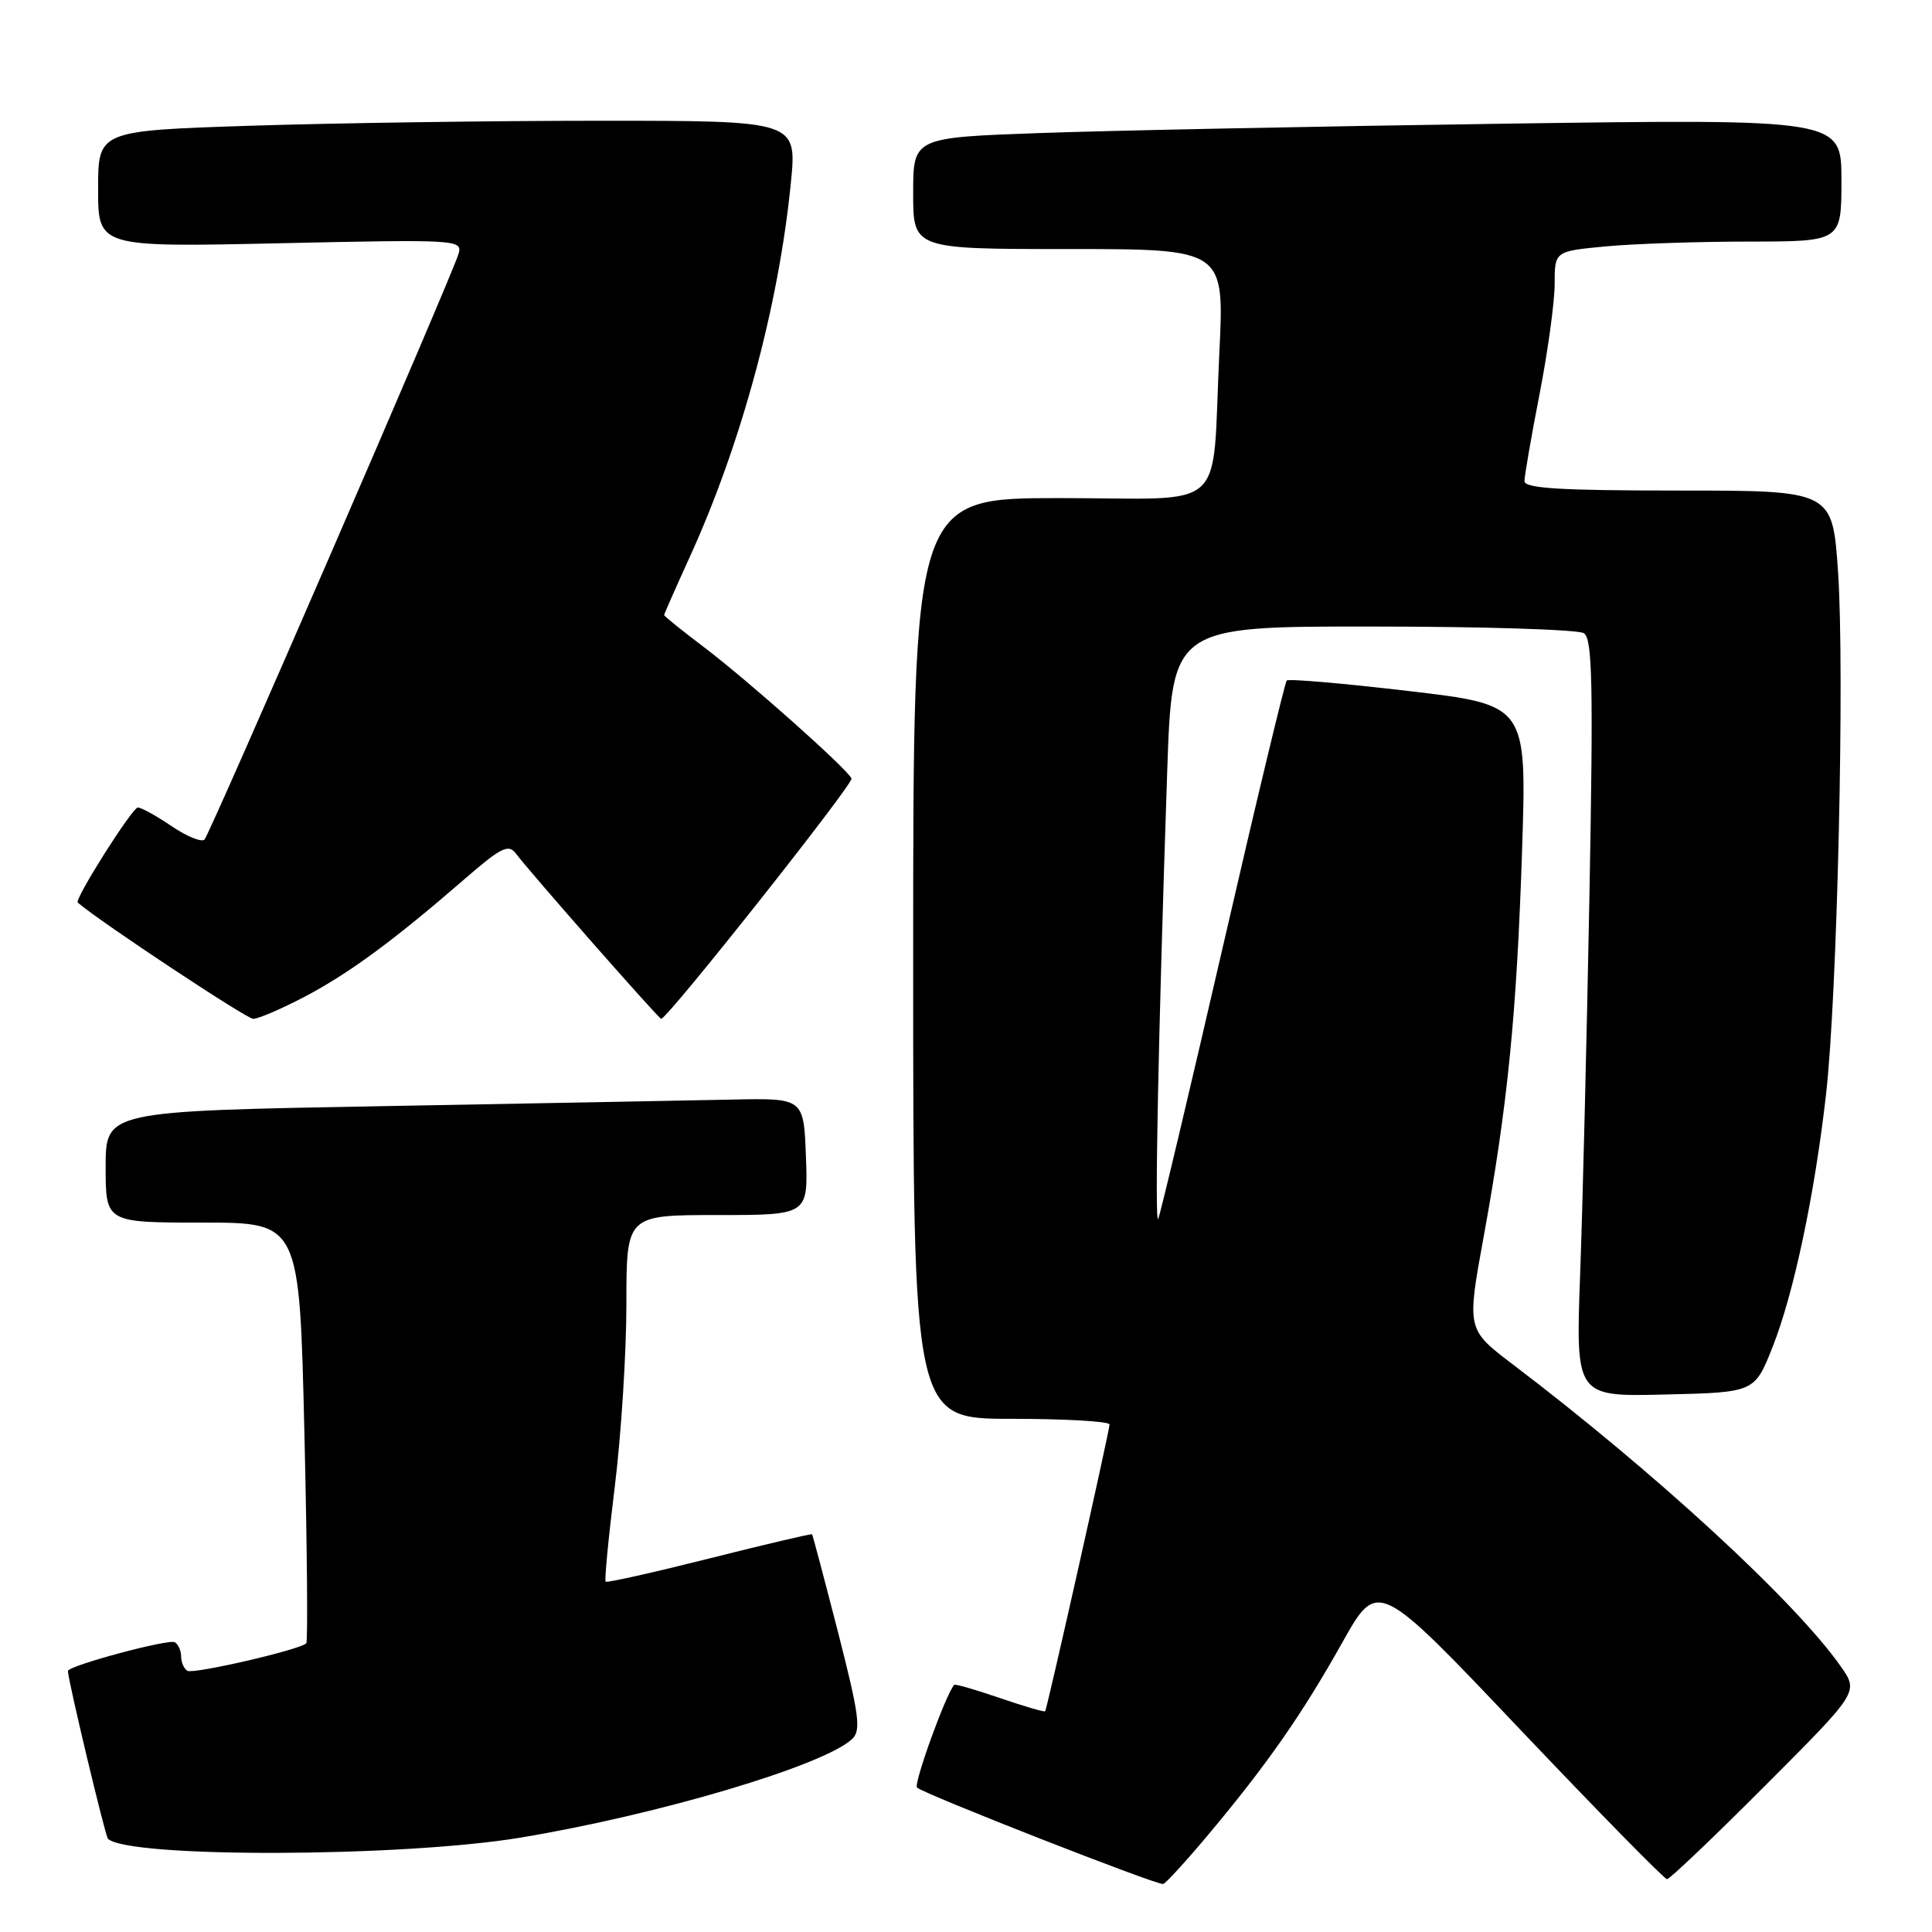 <?xml version="1.0" encoding="UTF-8" standalone="no"?>
<!DOCTYPE svg PUBLIC "-//W3C//DTD SVG 1.1//EN" "http://www.w3.org/Graphics/SVG/1.1/DTD/svg11.dtd" >
<svg xmlns="http://www.w3.org/2000/svg" xmlns:xlink="http://www.w3.org/1999/xlink" version="1.1" viewBox="0 0 256 256">
 <g >
 <path fill="currentColor"
d=" M 160.19 243.00 C 167.97 233.70 172.55 227.12 177.88 217.61 C 182.56 209.27 182.56 209.27 201.40 229.14 C 211.77 240.06 220.54 249.00 220.89 249.00 C 221.24 249.00 227.10 243.42 233.90 236.60 C 246.28 224.20 246.28 224.20 243.94 220.85 C 237.94 212.26 219.38 195.16 200.43 180.77 C 194.35 176.15 194.35 176.15 196.60 163.83 C 199.78 146.42 200.98 134.32 201.69 112.45 C 202.30 93.40 202.30 93.40 186.62 91.56 C 178.00 90.55 170.75 89.92 170.50 90.17 C 170.26 90.41 166.43 106.34 162.01 125.56 C 157.58 144.78 153.74 160.95 153.47 161.50 C 152.97 162.52 153.49 136.82 154.66 102.25 C 155.31 83.00 155.31 83.00 181.91 83.02 C 196.53 83.02 209.12 83.42 209.87 83.90 C 211.00 84.62 211.13 90.56 210.61 118.63 C 210.26 137.26 209.71 159.83 209.38 168.78 C 208.78 185.07 208.78 185.07 220.64 184.78 C 232.49 184.50 232.49 184.50 234.87 178.50 C 237.67 171.45 240.45 158.32 241.96 145.00 C 243.46 131.85 244.44 88.76 243.55 75.75 C 242.81 65.00 242.81 65.00 222.40 65.00 C 206.75 65.00 202.00 64.71 202.00 63.75 C 202.00 63.06 202.90 57.87 204.00 52.21 C 205.10 46.56 206.00 39.99 206.00 37.61 C 206.00 33.29 206.00 33.29 212.75 32.65 C 216.46 32.30 225.01 32.01 231.75 32.01 C 244.00 32.00 244.00 32.00 244.00 23.88 C 244.00 15.76 244.00 15.76 199.25 16.39 C 174.64 16.74 146.96 17.30 137.75 17.63 C 121.00 18.23 121.00 18.23 121.00 25.61 C 121.00 33.00 121.00 33.00 141.62 33.00 C 162.24 33.00 162.24 33.00 161.57 46.75 C 160.52 68.36 163.11 66.00 140.42 66.00 C 121.00 66.00 121.00 66.00 121.00 127.00 C 121.00 188.00 121.00 188.00 134.00 188.00 C 141.15 188.00 147.01 188.34 147.02 188.75 C 147.03 189.51 138.78 226.29 138.49 226.75 C 138.40 226.89 135.71 226.10 132.50 225.00 C 129.29 223.90 126.57 223.11 126.44 223.25 C 125.34 224.45 121.03 236.36 121.51 236.86 C 122.32 237.68 153.30 249.82 154.13 249.64 C 154.47 249.56 157.20 246.57 160.19 243.00 Z  M 68.99 243.49 C 87.30 240.45 109.18 233.94 112.91 230.43 C 114.12 229.29 113.86 227.29 111.05 216.30 C 109.24 209.26 107.69 203.41 107.60 203.30 C 107.52 203.20 101.39 204.64 94.00 206.50 C 86.61 208.36 80.42 209.75 80.25 209.58 C 80.08 209.41 80.63 203.71 81.47 196.92 C 82.31 190.12 83.00 179.26 83.00 172.78 C 83.00 161.00 83.00 161.00 95.04 161.00 C 107.08 161.00 107.08 161.00 106.79 153.25 C 106.50 145.50 106.50 145.50 97.00 145.70 C 91.78 145.81 70.96 146.20 50.75 146.57 C 14.00 147.23 14.00 147.23 14.00 154.62 C 14.00 162.00 14.00 162.00 26.84 162.00 C 39.68 162.00 39.68 162.00 40.33 189.67 C 40.69 204.89 40.81 217.53 40.58 217.75 C 39.73 218.61 25.59 221.87 24.82 221.39 C 24.37 221.11 24.00 220.26 24.00 219.50 C 24.00 218.74 23.63 217.89 23.17 217.61 C 22.39 217.12 9.00 220.72 9.00 221.42 C 9.00 222.59 13.94 243.27 14.30 243.64 C 16.88 246.21 53.20 246.12 68.99 243.49 Z  M 40.37 132.07 C 46.26 128.97 52.11 124.67 61.49 116.54 C 66.39 112.28 67.38 111.79 68.36 113.10 C 70.19 115.55 87.29 135.00 87.61 135.00 C 88.44 135.00 113.11 103.85 112.83 103.16 C 112.33 101.93 99.16 90.21 93.25 85.73 C 90.36 83.55 88.00 81.64 88.00 81.50 C 88.00 81.36 89.54 77.88 91.42 73.75 C 98.24 58.78 103.19 40.46 104.79 24.25 C 105.61 16.00 105.61 16.00 79.56 16.00 C 65.22 16.00 44.39 16.30 33.25 16.66 C 13.00 17.32 13.00 17.32 13.00 25.04 C 13.00 32.76 13.00 32.76 37.16 32.23 C 60.54 31.72 61.29 31.76 60.77 33.60 C 59.99 36.36 27.89 110.36 27.10 111.24 C 26.73 111.64 24.78 110.85 22.77 109.49 C 20.75 108.12 18.73 107.00 18.27 107.00 C 17.52 107.00 9.82 119.19 10.30 119.60 C 13.38 122.23 32.67 135.00 33.55 135.00 C 34.24 135.00 37.30 133.68 40.37 132.07 Z "/>
</g>
</svg>